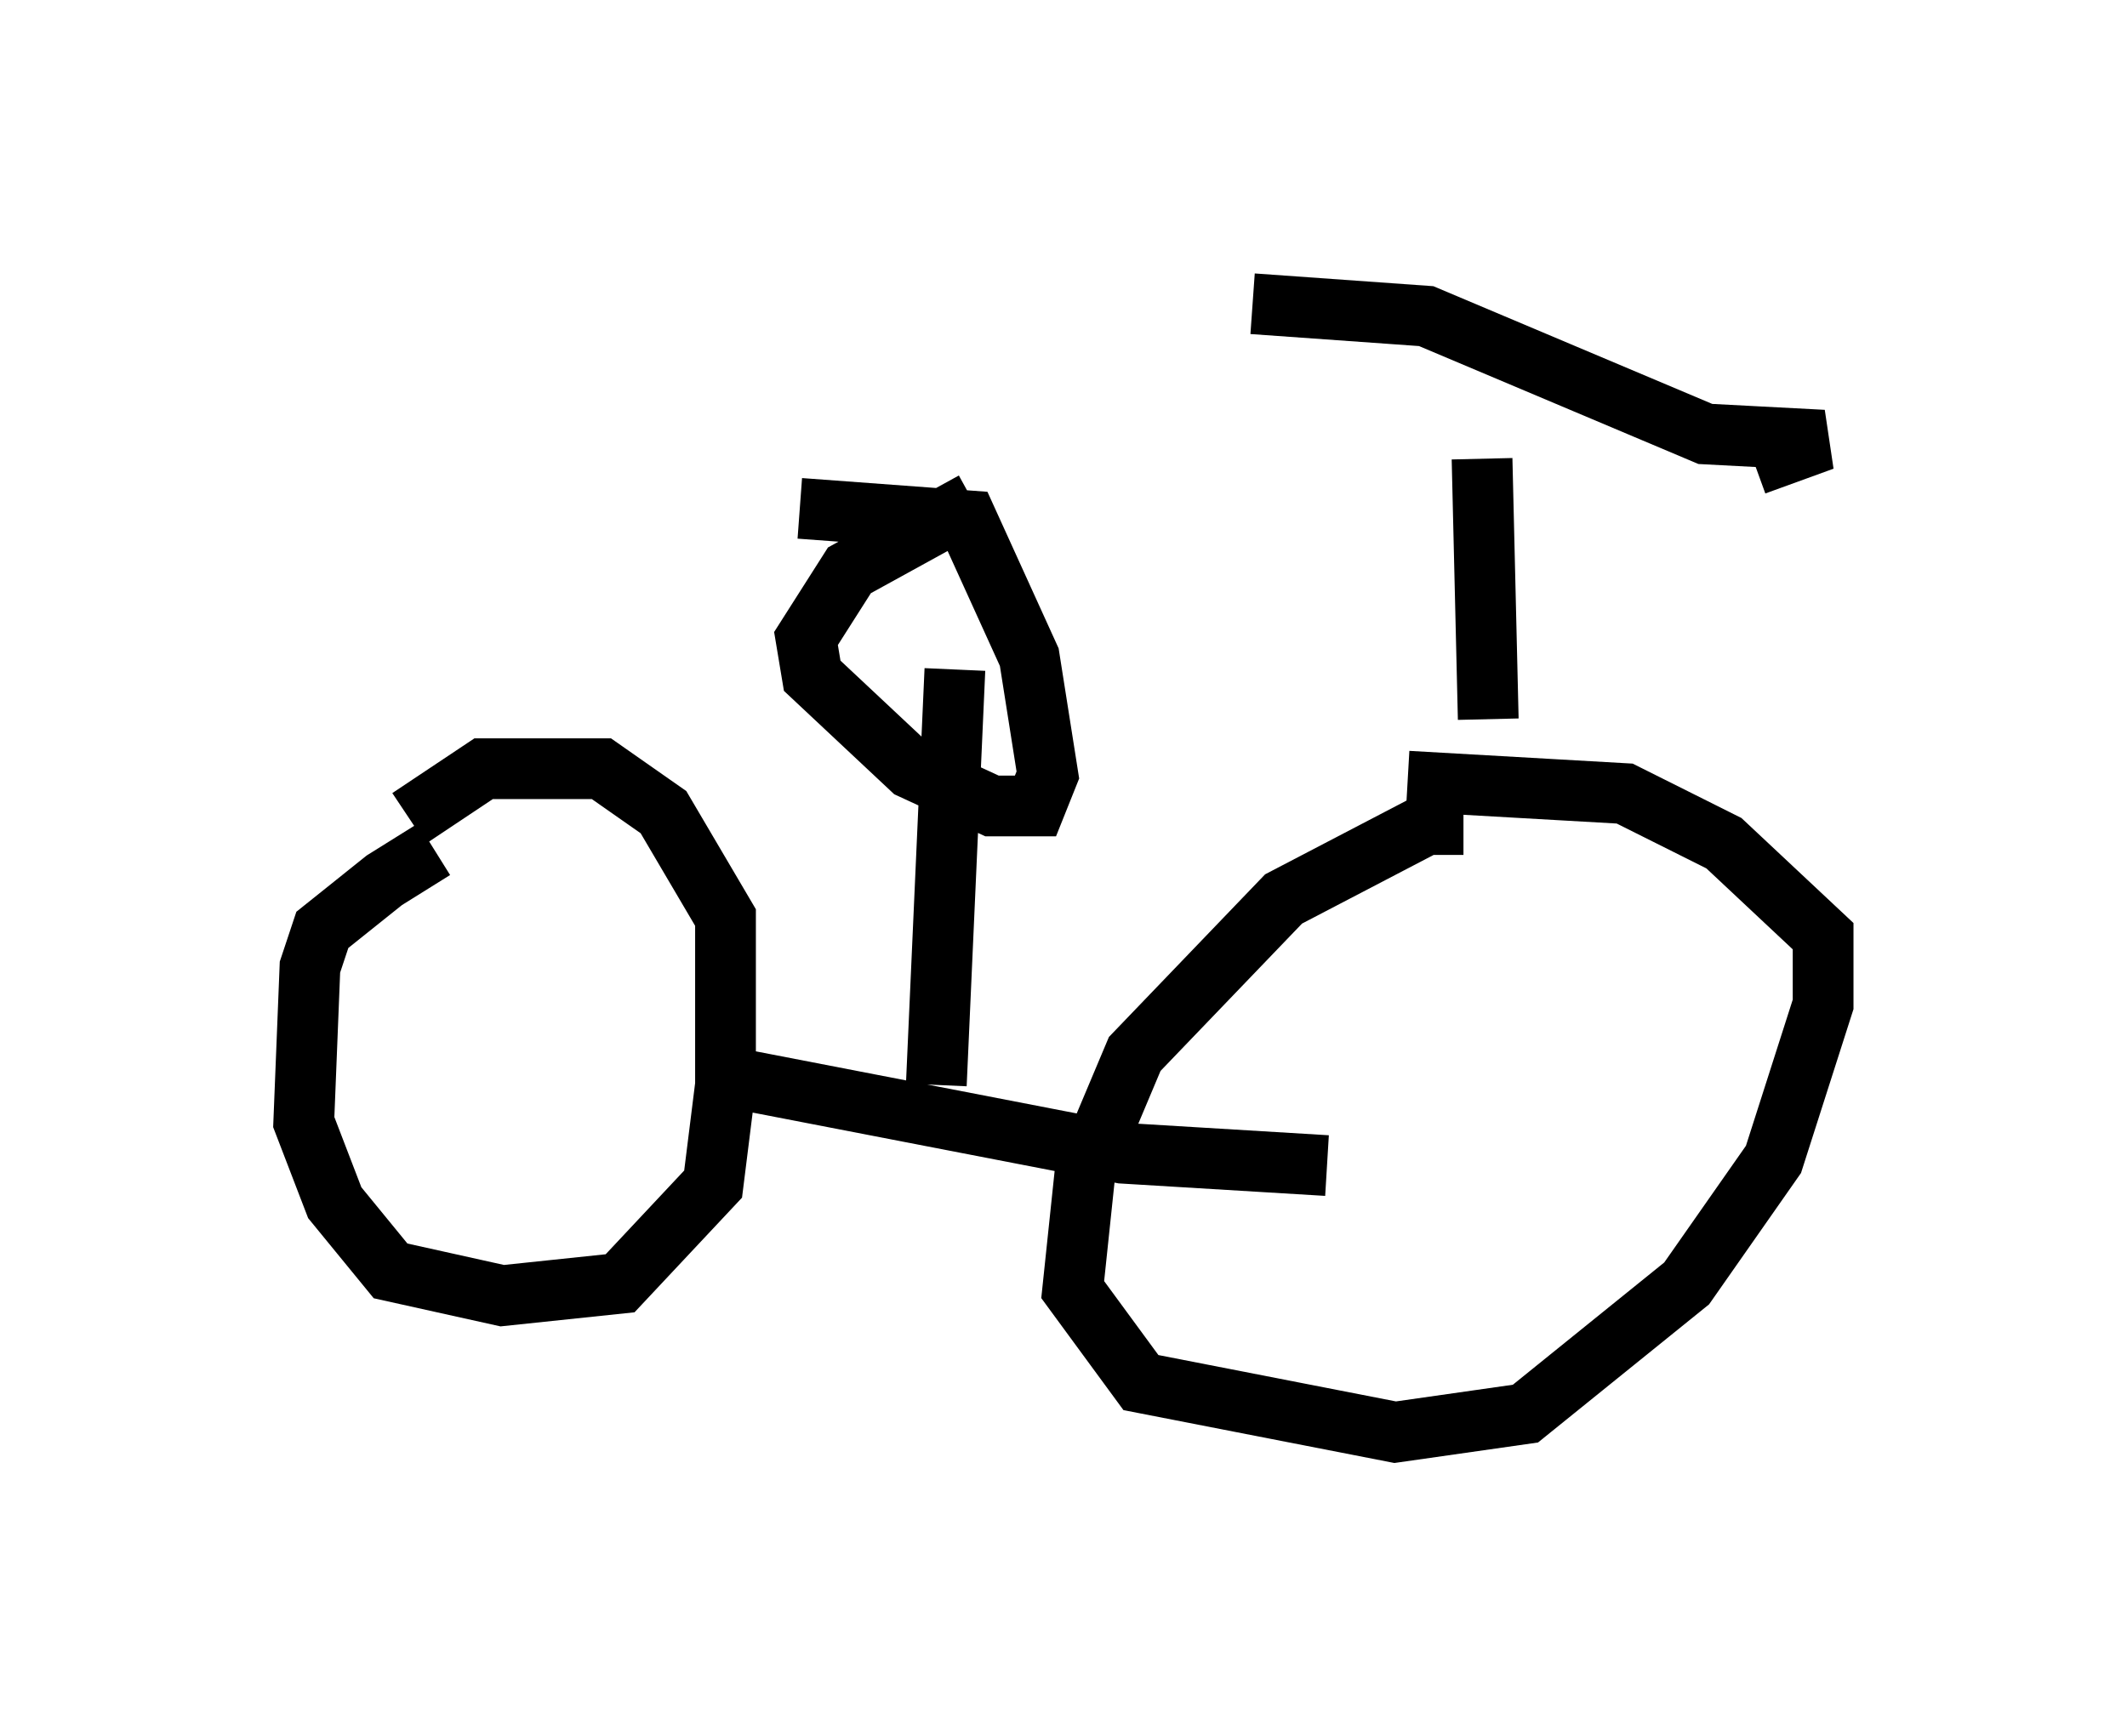 <?xml version="1.0" encoding="utf-8" ?>
<svg baseProfile="full" height="28.579" version="1.1" width="35.011" xmlns="http://www.w3.org/2000/svg" xmlns:ev="http://www.w3.org/2001/xml-events" xmlns:xlink="http://www.w3.org/1999/xlink"><defs /><rect fill="white" height="28.579" width="35.011" x="0" y="0" /><path d="M8.063, 13.983 m-0.919, 0.0 l-0.817, 0.51 -1.021, 0.817 l-0.204, 0.613 -0.102, 2.552 l0.51, 1.327 0.919, 1.123 l1.838, 0.408 1.94, -0.204 l1.531, -1.633 0.204, -1.633 l0.0, -2.756 -1.021, -1.735 l-1.021, -0.715 -1.94, 0.0 l-1.225, 0.817 m17.354, 0.102 l-0.613, 0.0 -2.348, 1.225 l-2.45, 2.552 -0.817, 1.94 l-0.204, 1.94 1.123, 1.531 l4.185, 0.817 2.144, -0.306 l2.654, -2.144 1.429, -2.042 l0.817, -2.552 0.0, -1.123 l-1.633, -1.531 -1.633, -0.817 l-3.573, -0.204 m-11.025, 4.9 l6.329, 1.225 3.369, 0.204 m2.654, -7.35 l-0.102, -4.288 m-3.777, -2.552 l2.858, 0.204 4.594, 1.94 l1.94, 0.102 -1.123, 0.408 m-13.475, 10.208 l0.306, -6.84 m0.306, -2.756 l-2.042, 1.123 -0.715, 1.123 l0.102, 0.613 1.633, 1.531 l1.327, 0.613 0.715, 0.0 l0.204, -0.51 -0.306, -1.94 l-1.021, -2.246 -2.756, -0.204 " fill="none" stroke="black" stroke-width="1" /></svg>